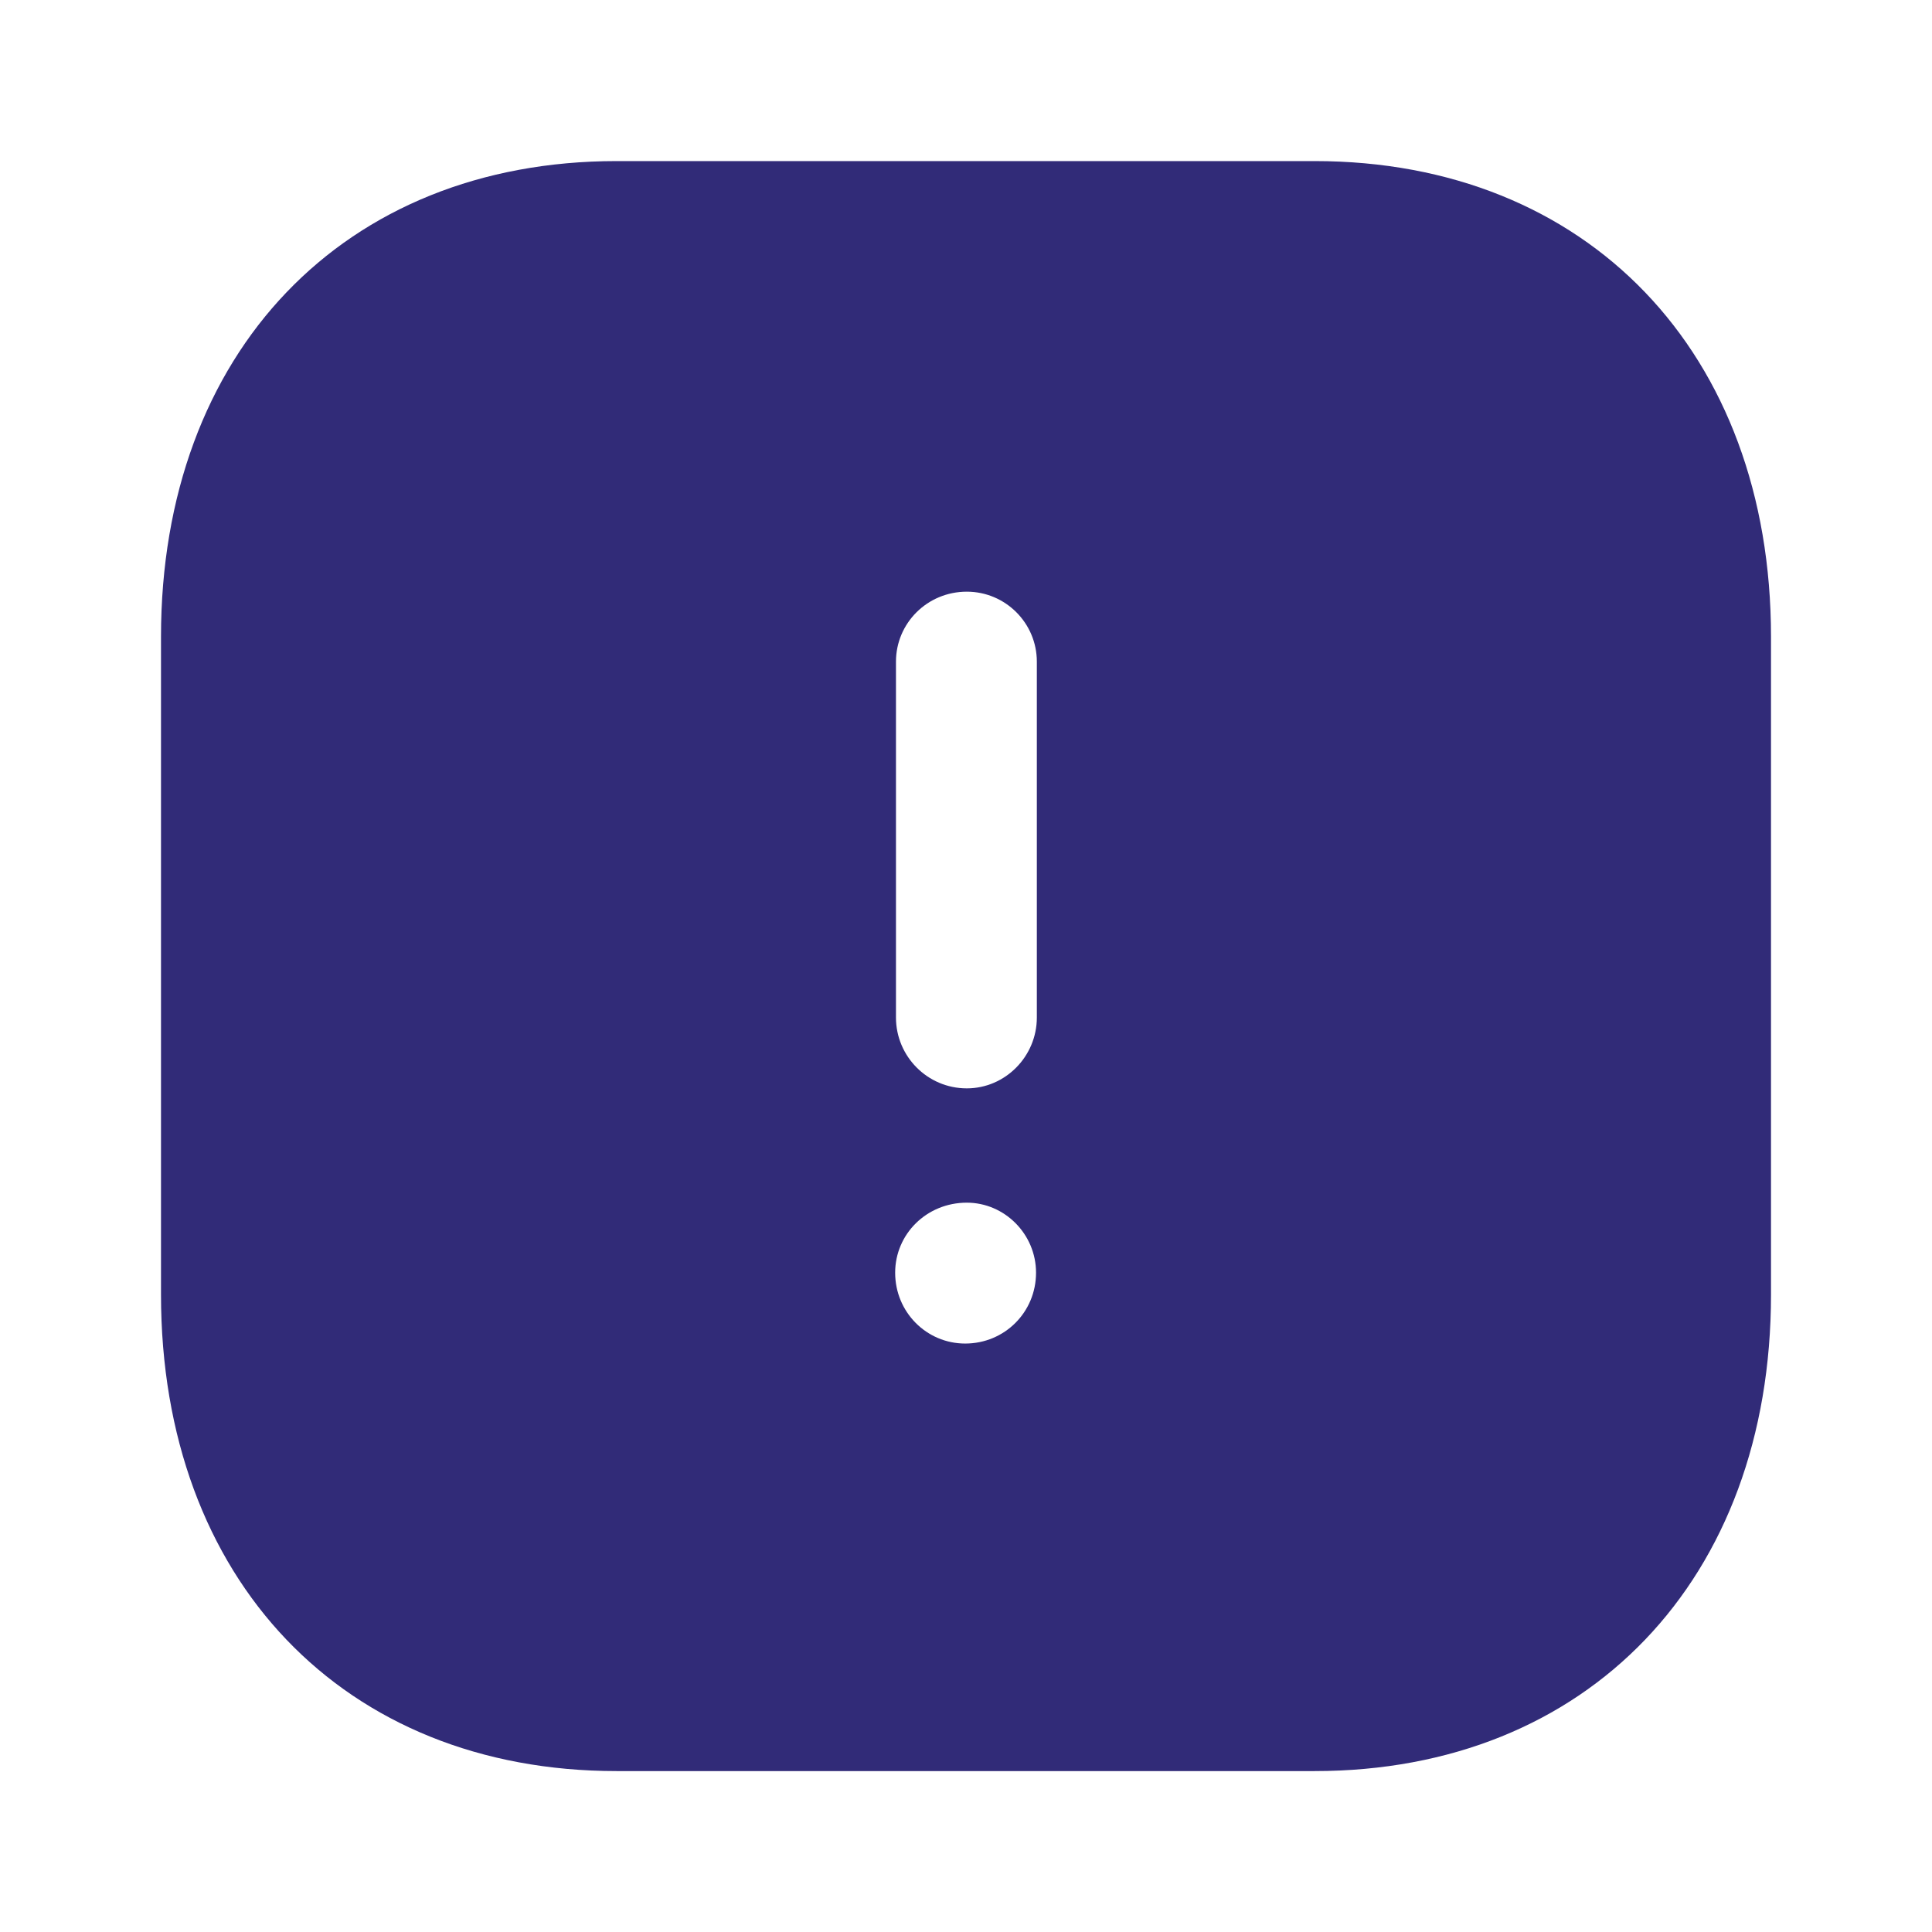 <svg width="24" height="24" viewBox="0 0 24 24" fill="none" xmlns="http://www.w3.org/2000/svg">
<path d="M7.66 22.001C4.27 22.001 2 19.621 2 16.081V7.91C2 4.38 4.27 2.001 7.66 2.001H16.33C19.72 2.001 22 4.38 22 7.91V16.081C22 19.621 19.72 22.001 16.33 22.001H7.66ZM12.01 13.52C12.49 13.52 12.88 13.121 12.88 12.64V8.22C12.88 7.74 12.49 7.35 12.01 7.35C11.52 7.35 11.13 7.74 11.13 8.22V12.64C11.13 13.121 11.52 13.52 12.01 13.52ZM11.99 16.69C12.48 16.69 12.87 16.3 12.87 15.81C12.87 15.331 12.48 14.94 12.01 14.94C11.51 14.94 11.12 15.331 11.12 15.81C11.12 16.3 11.51 16.69 11.99 16.69Z" fill="#312B78"/>
</svg>
